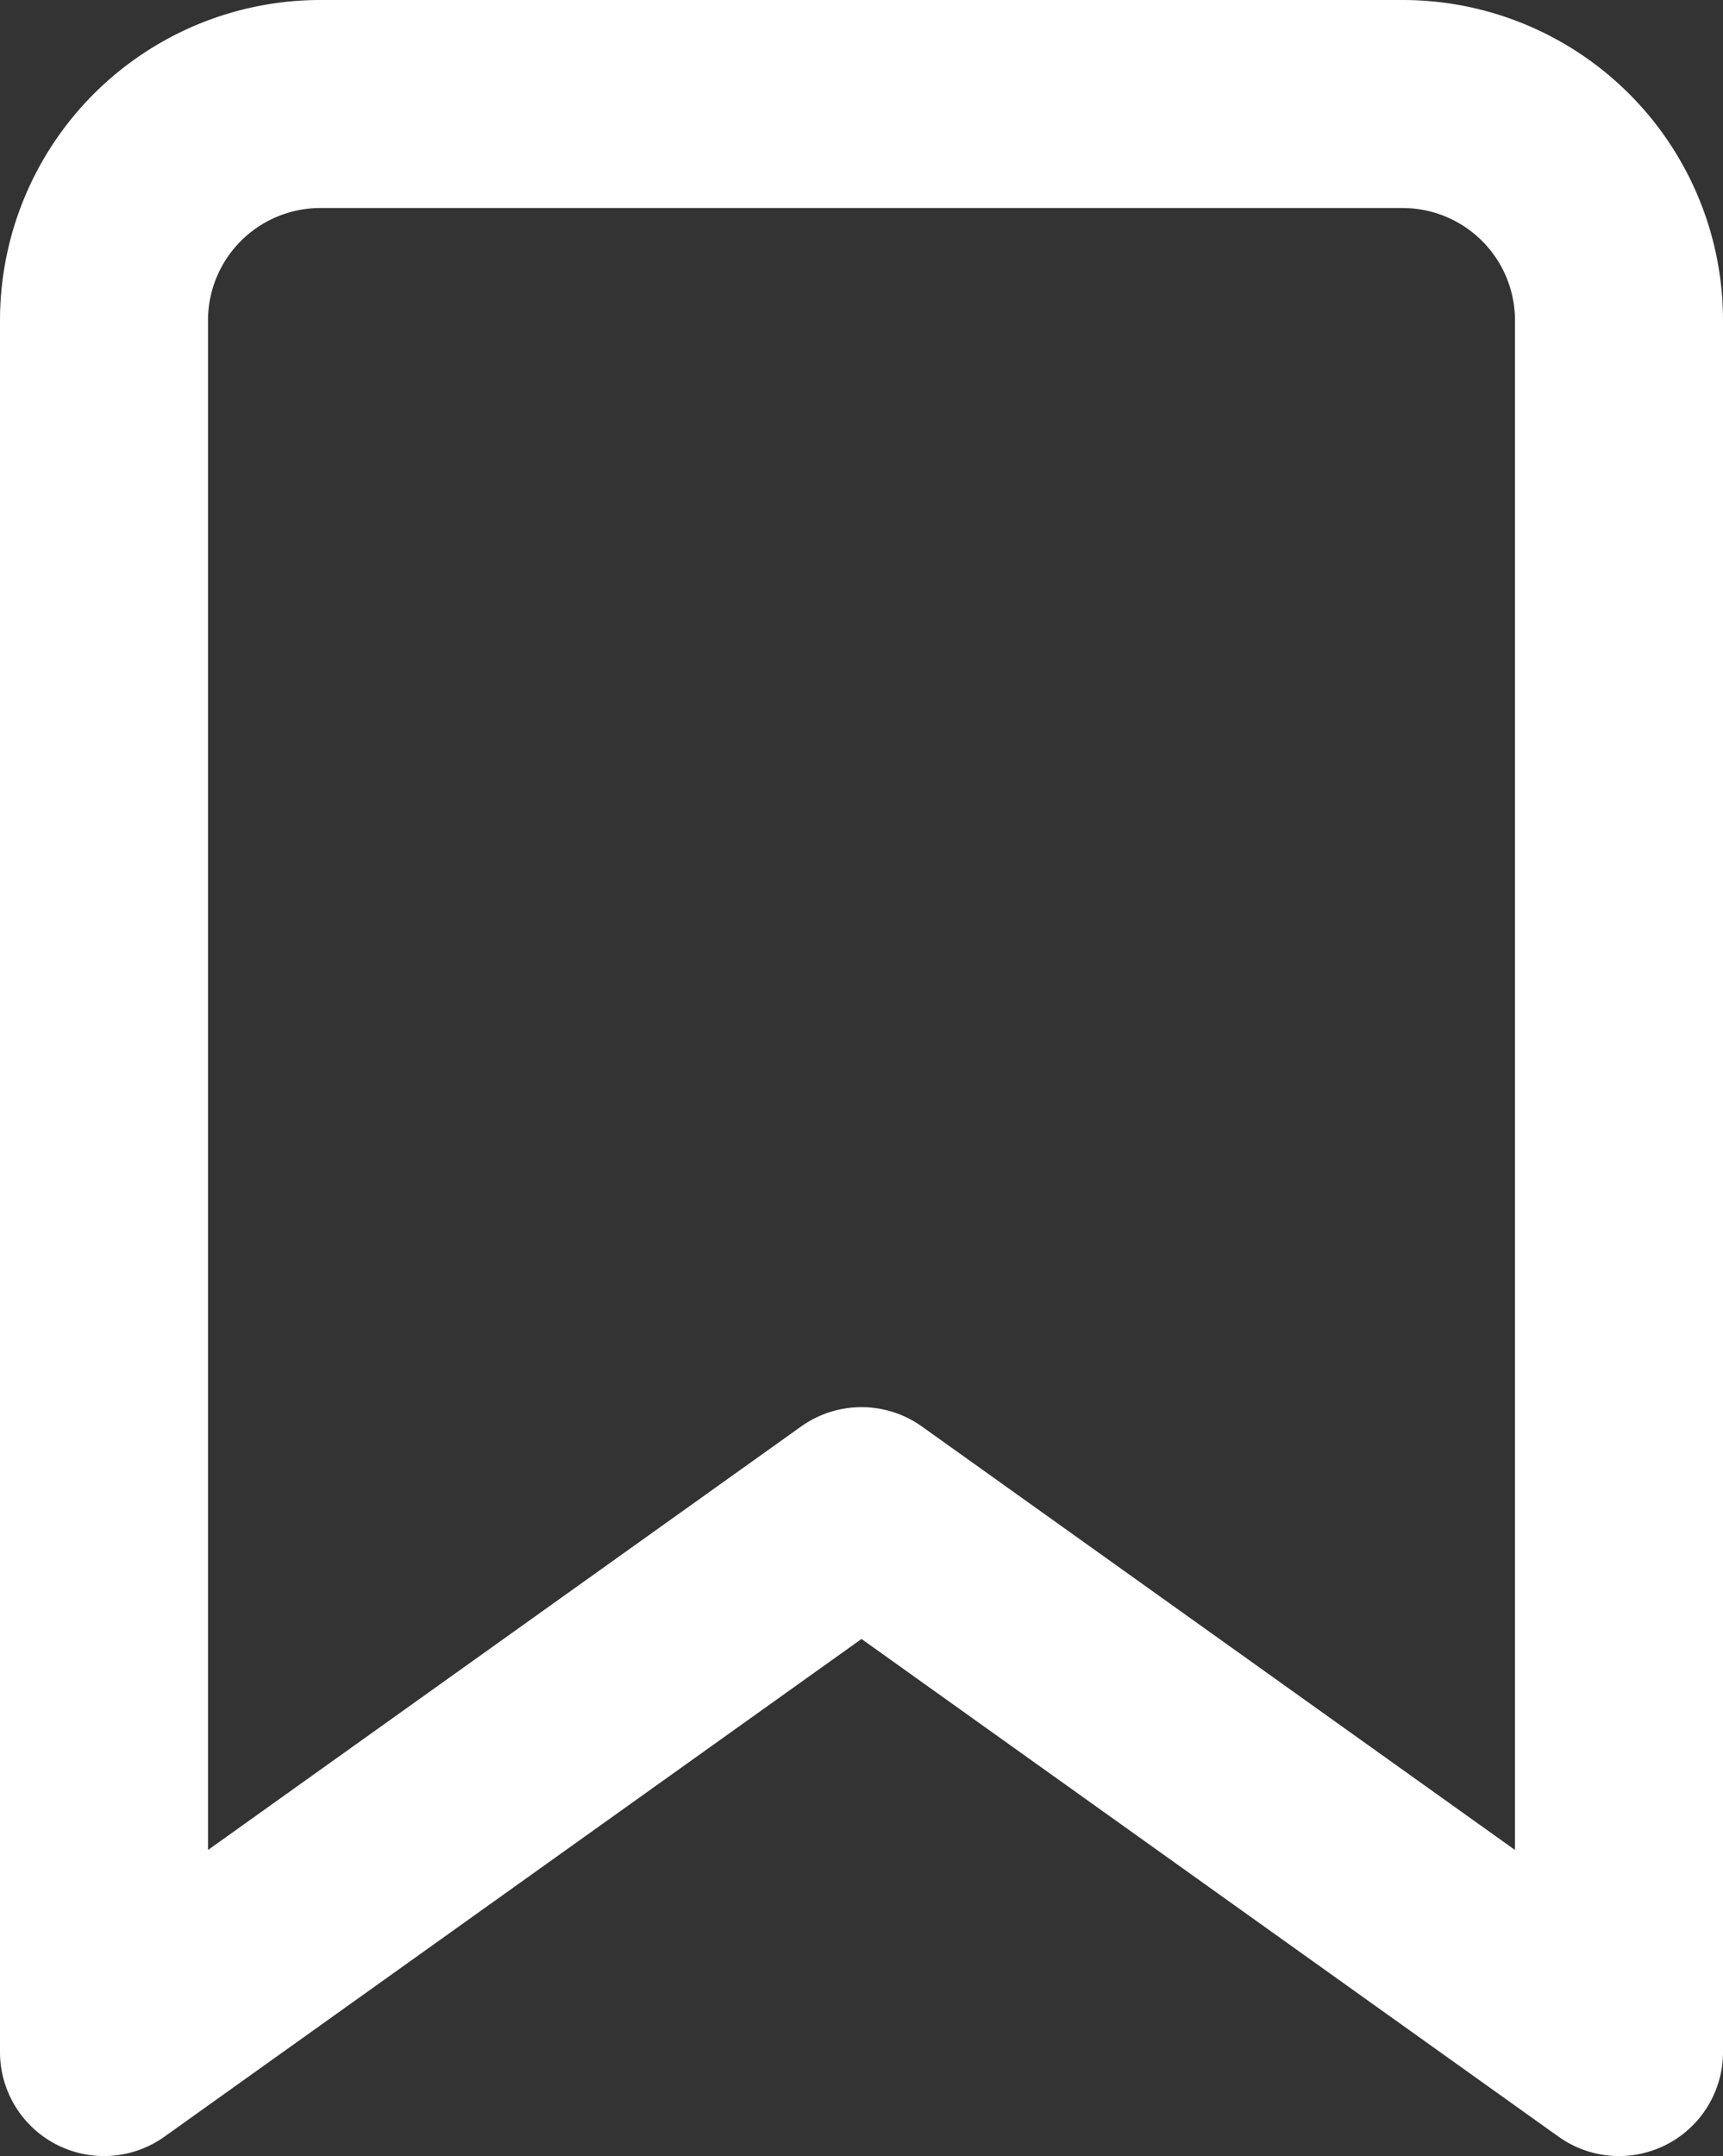 <svg xmlns="http://www.w3.org/2000/svg" width="24.85" height="31.093" viewBox="0 0 24.85 31.093"><rect x="0" y="0" width="24.85" height="31.093" fill="#333333" stroke="none"/><path d="M29.35,32.593l-10.925-7.8L7.5,32.593V7.621A3.121,3.121,0,0,1,10.621,4.5H26.229A3.121,3.121,0,0,1,29.35,7.621Z" transform="translate(-6 -3)" fill="none" stroke="#fff" stroke-linecap="round" stroke-linejoin="round" stroke-width="3"/></svg>